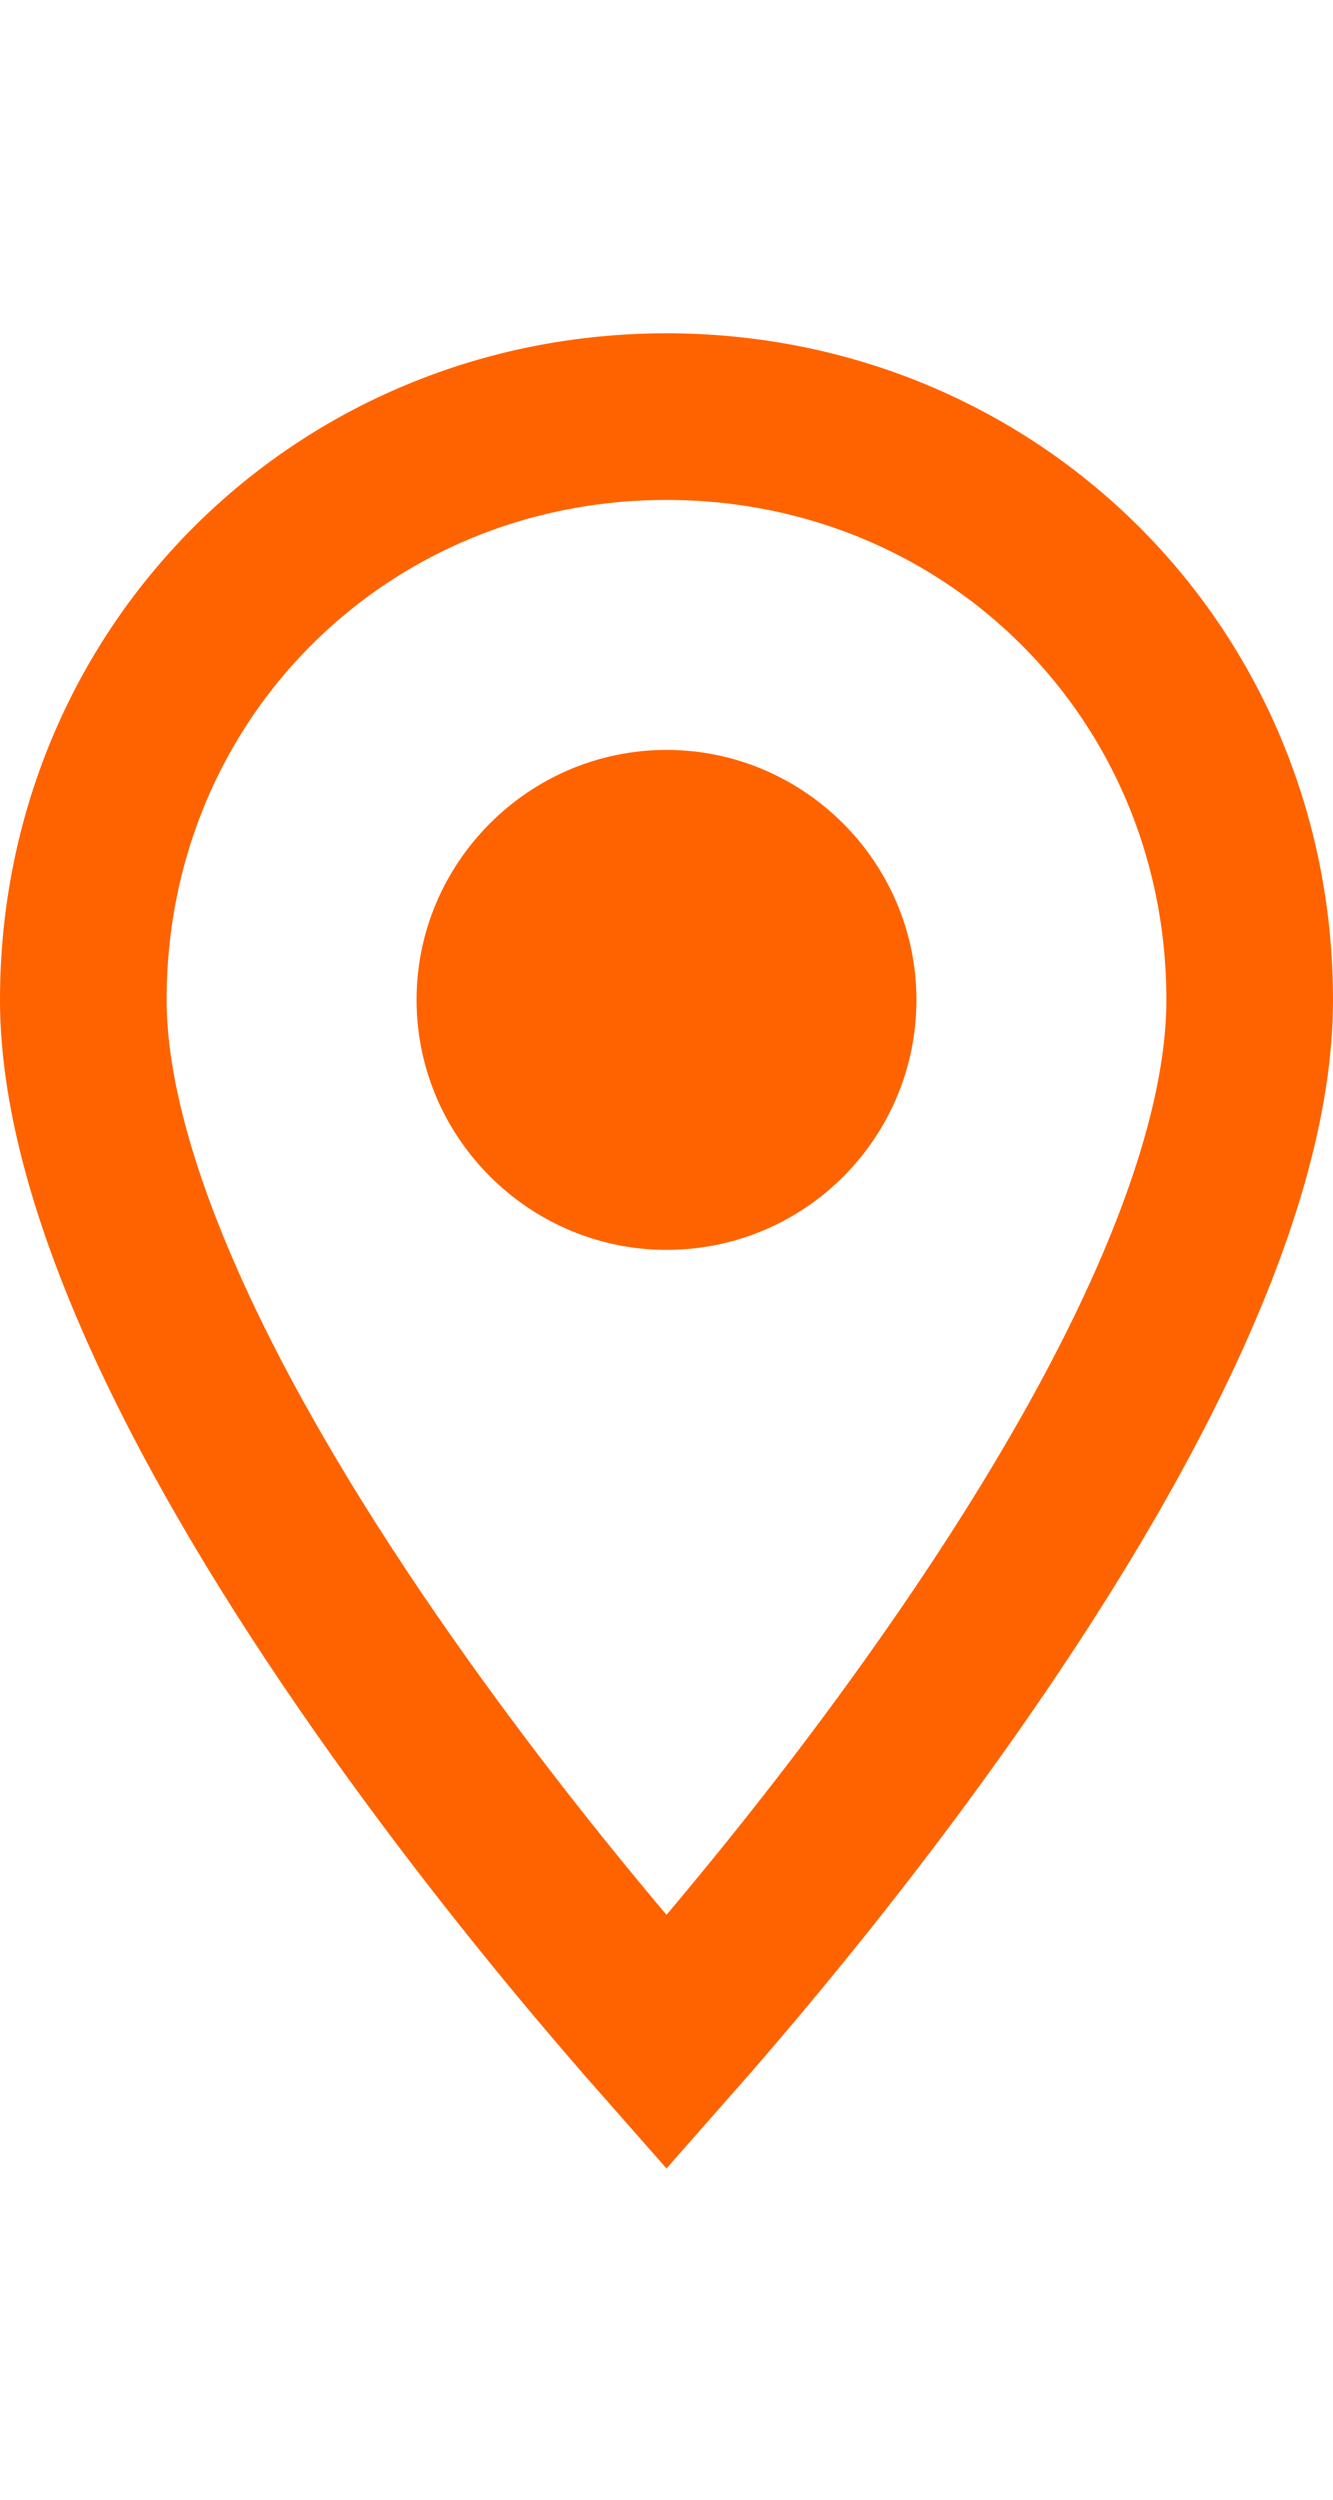 <?xml version="1.0" encoding="UTF-8"?>
<svg width="16px" height="30px" viewBox="0 0 16 22" version="1.1" xmlns="http://www.w3.org/2000/svg" xmlns:xlink="http://www.w3.org/1999/xlink">
    <!-- Generator: Sketch 46.2 (44496) - http://www.bohemiancoding.com/sketch -->
    <title>womans only</title>
    <desc>Created with Sketch.</desc>
    <defs></defs>
    <g id="Symbols" stroke="none" stroke-width="1" fill="none" fill-rule="evenodd">
        <g id="classes-op5-1" transform="translate(-592, -553)">
            <g id="cards" transform="translate(420, 185)">
                <g id="card1-class">
                    <g id="stat" transform="translate(0, 363)">
                        <g id="price" transform="translate(120, 0)">
                            <g id="location-32" transform="translate(44, 0)">
                                <g id="Page-1" transform="translate(8, 4.333)">
                                    <path d="M8,21.179 C8.156,21.002 8.32,20.814 8.49,20.615 C9.41,19.541 10.33,18.381 11.186,17.181 C13.573,13.838 15,10.842 15,8.667 C15,4.739 11.9,1.667 8,1.667 C4.1,1.667 1,4.739 1,8.667 C1,9.81 1.403,11.213 2.164,12.805 C2.823,14.183 3.727,15.658 4.814,17.181 C5.67,18.381 6.59,19.541 7.51,20.615 C7.68,20.814 7.844,21.002 8,21.179 Z" id="Fill-2" stroke="#FF6300" stroke-width="2"></path>
                                    <path d="M5,8.667 C5,7.017 6.35,5.667 8,5.667 C9.65,5.667 11,7.017 11,8.667 C11,10.317 9.665,11.667 8,11.667 C6.35,11.667 5,10.317 5,8.667 Z" id="Path" fill="#FF6300"></path>
                                </g>
                            </g>
                        </g>
                    </g>
                </g>
            </g>
        </g>
    </g>
</svg>